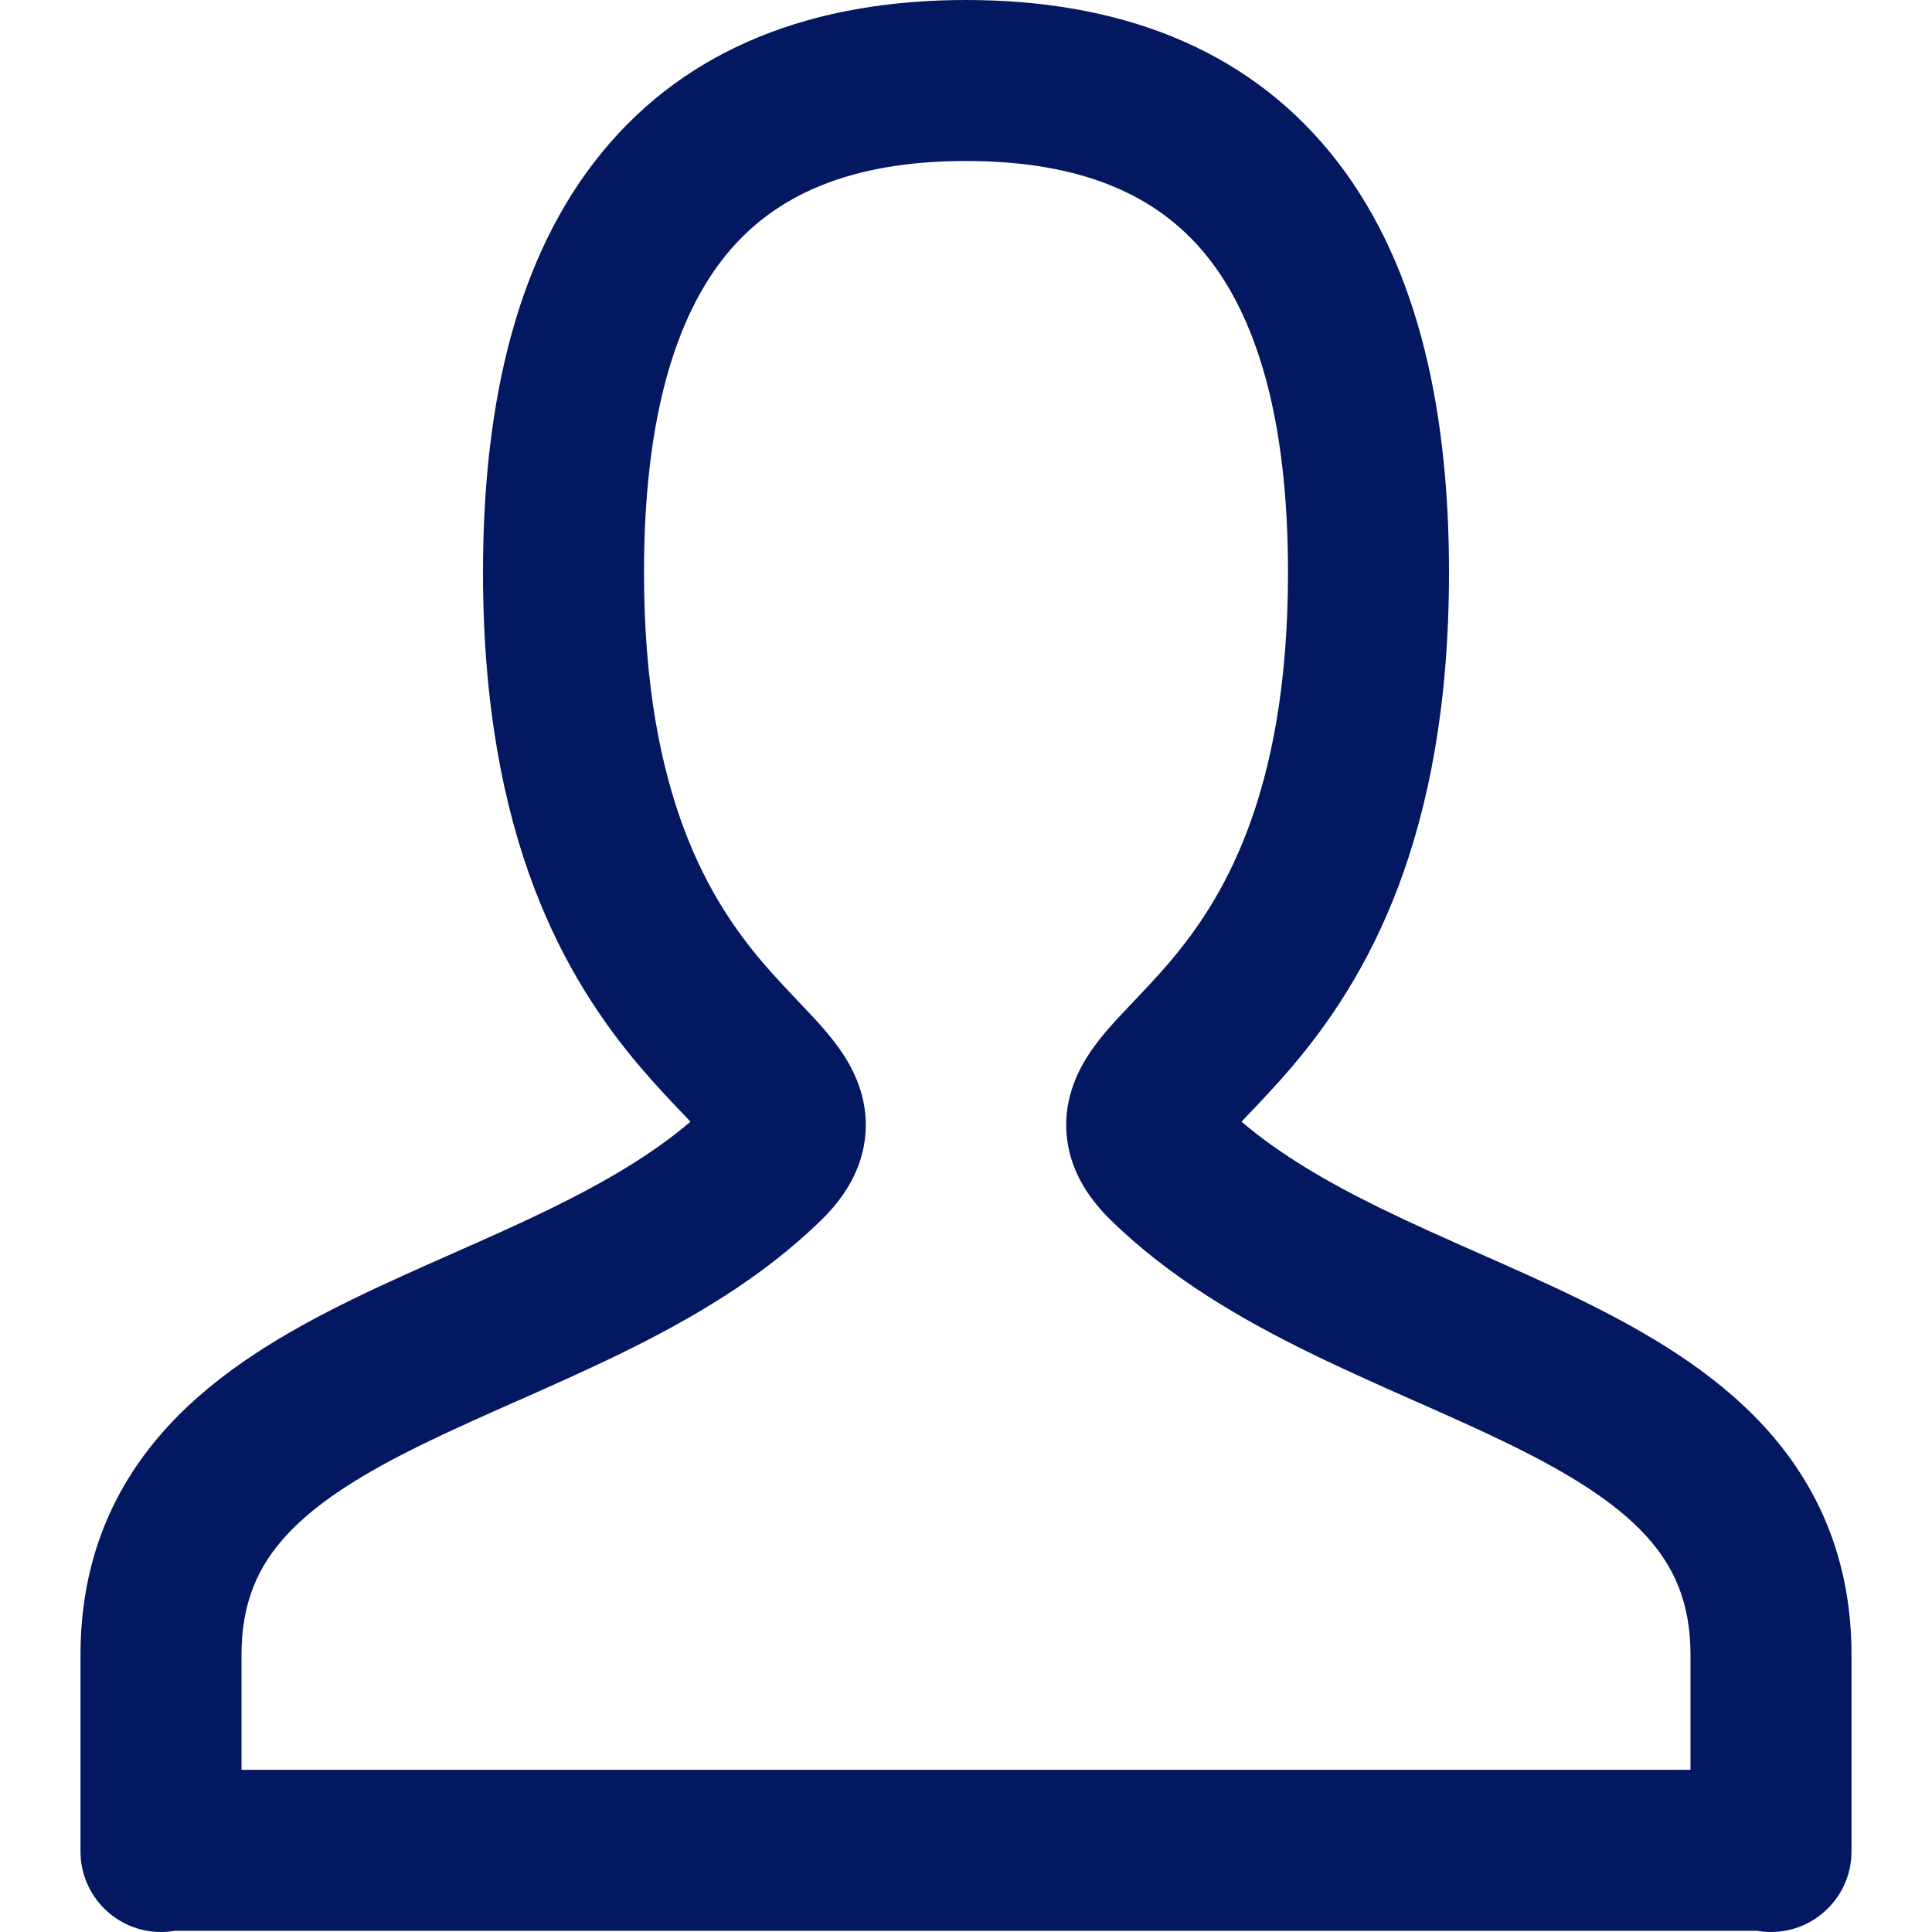 <svg width="24" height="24" viewBox="0 0 24 24" fill="none" xmlns="http://www.w3.org/2000/svg">
<path fill-rule="evenodd" clip-rule="evenodd" d="M9.024 3.161C8.398 3.926 8 5.185 8 7.111C8 9.917 8.845 11.217 9.48 11.963C9.63 12.138 9.772 12.287 9.915 12.438C9.938 12.462 9.961 12.486 9.983 12.51C10.131 12.665 10.327 12.872 10.472 13.093C10.627 13.328 10.804 13.697 10.743 14.161C10.684 14.606 10.43 14.934 10.199 15.159C9.461 15.881 8.568 16.395 7.713 16.813C7.283 17.023 6.846 17.217 6.433 17.4L6.427 17.402C6.011 17.587 5.62 17.76 5.252 17.94C4.5 18.308 3.935 18.662 3.557 19.073C3.211 19.451 3 19.9 3 20.556V21.985H21V20.556C21 19.9 20.789 19.451 20.443 19.073C20.065 18.662 19.5 18.308 18.748 17.94C18.38 17.76 17.989 17.587 17.573 17.402L17.567 17.4C17.154 17.217 16.717 17.023 16.287 16.813C15.432 16.395 14.539 15.881 13.801 15.159C13.57 14.934 13.316 14.606 13.257 14.161C13.196 13.697 13.373 13.328 13.528 13.093C13.673 12.872 13.869 12.665 14.017 12.51C14.039 12.486 14.062 12.462 14.085 12.438C14.228 12.287 14.37 12.138 14.52 11.963C15.155 11.217 16 9.917 16 7.111C16 5.185 15.602 3.926 14.976 3.161C14.382 2.435 13.454 2 12 2C10.546 2 9.618 2.435 9.024 3.161ZM21.828 23.985H2.172C2.116 23.995 2.059 24 2 24C1.448 24 1 23.552 1 23V20.556C1 19.378 1.414 18.452 2.083 17.722C2.721 17.026 3.563 16.54 4.373 16.143C4.776 15.946 5.196 15.76 5.6 15.581L5.623 15.571C6.041 15.386 6.444 15.207 6.834 15.017C7.51 14.686 8.1 14.342 8.577 13.934C8.563 13.919 8.549 13.903 8.533 13.887C8.514 13.866 8.493 13.845 8.471 13.822C8.328 13.672 8.146 13.481 7.958 13.26C7.03 12.171 6 10.416 6 7.111C6 4.963 6.435 3.167 7.476 1.895C8.548 0.584 10.12 0 12 0C13.88 0 15.452 0.584 16.524 1.895C17.565 3.167 18 4.963 18 7.111C18 10.416 16.97 12.171 16.042 13.26C15.854 13.481 15.671 13.672 15.529 13.822C15.507 13.845 15.486 13.866 15.467 13.887C15.451 13.903 15.437 13.919 15.423 13.934C15.9 14.342 16.49 14.686 17.166 15.017C17.556 15.207 17.959 15.386 18.377 15.571L18.4 15.581C18.804 15.76 19.224 15.946 19.627 16.143C20.437 16.54 21.279 17.026 21.917 17.722C22.586 18.452 23 19.378 23 20.556V23C23 23.552 22.552 24 22 24C21.941 24 21.884 23.995 21.828 23.985ZM15.167 13.695C15.167 13.695 15.168 13.696 15.17 13.699C15.168 13.696 15.167 13.695 15.167 13.695ZM8.833 13.695C8.833 13.695 8.832 13.696 8.83 13.699C8.832 13.696 8.833 13.695 8.833 13.695Z" fill="#041862"/>
</svg>
